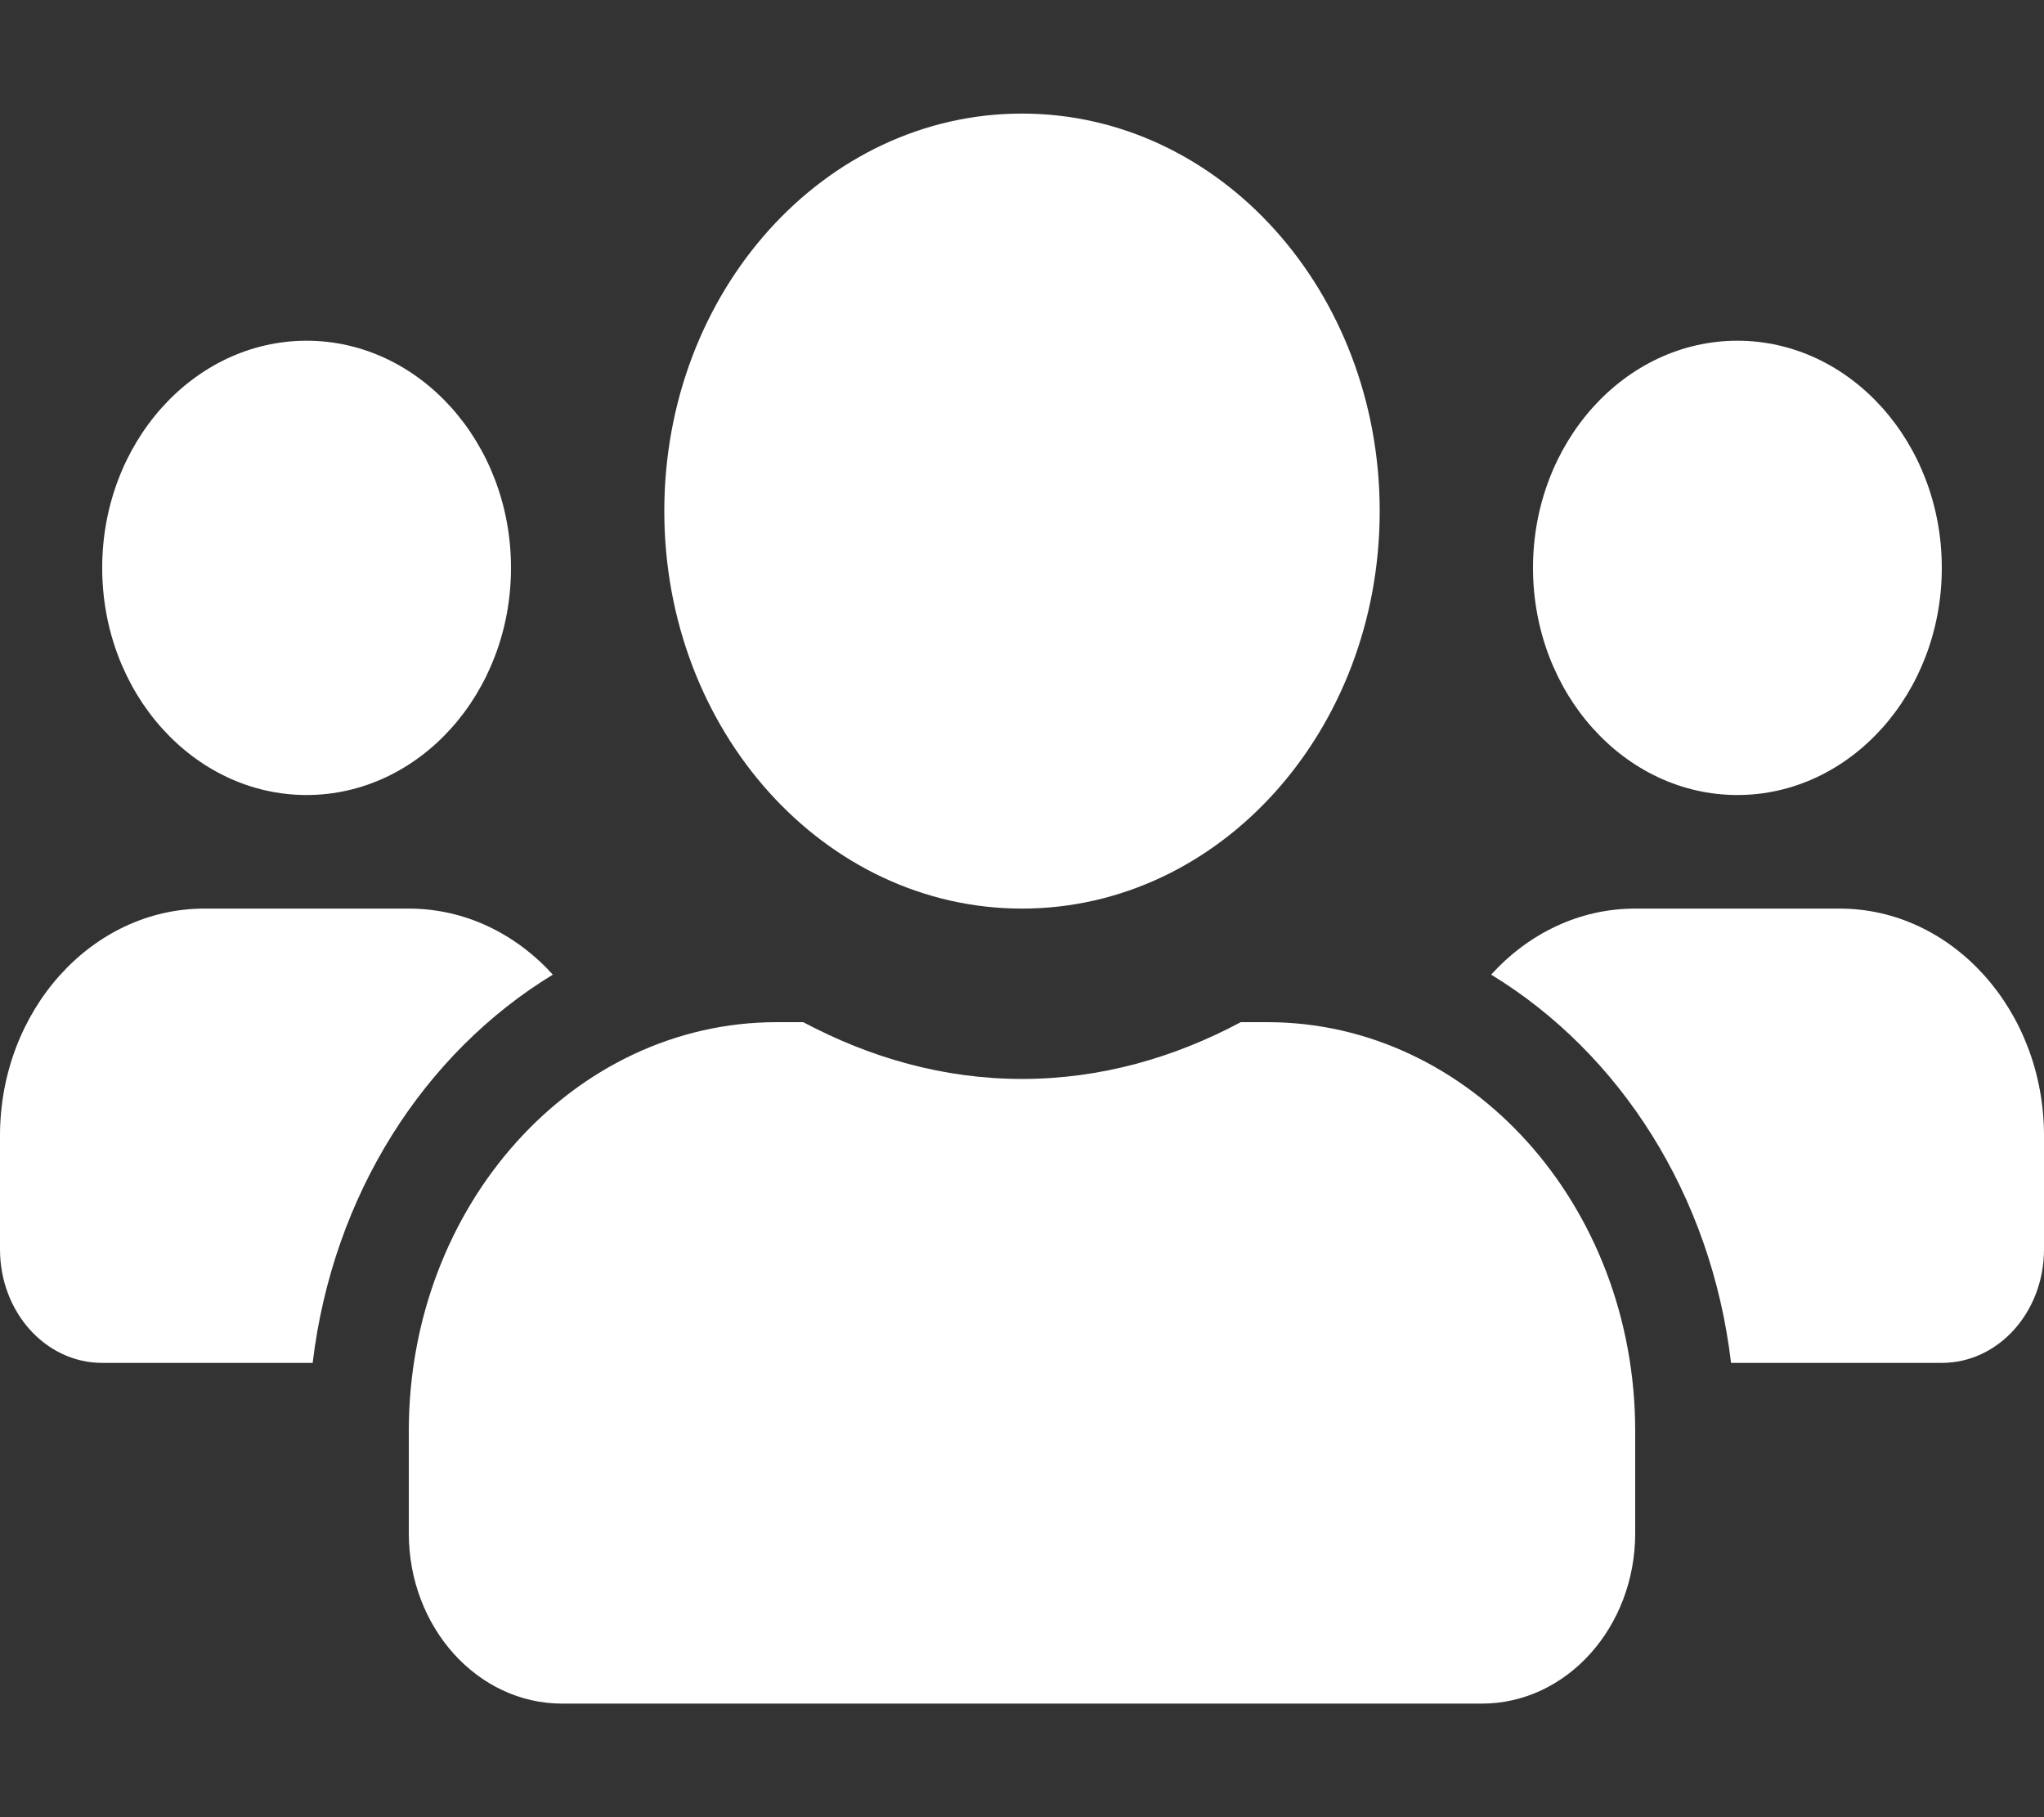 <svg width="36" height="32" viewBox="0 0 36 32" fill="none" xmlns="http://www.w3.org/2000/svg">
<rect x="0" y="0" width="36" height="32" fill="#333333" stroke="none"/>
<path d="M5.4 14C7.386 14 9 12.206 9 10C9 7.794 7.386 6 5.4 6C3.414 6 1.8 7.794 1.8 10C1.8 12.206 3.414 14 5.4 14ZM30.6 14C32.586 14 34.2 12.206 34.2 10C34.2 7.794 32.586 6 30.6 6C28.614 6 27 7.794 27 10C27 12.206 28.614 14 30.6 14ZM32.4 16H28.8C27.81 16 26.916 16.444 26.263 17.163C28.53 18.544 30.139 21.038 30.488 24H34.2C35.196 24 36 23.106 36 22V20C36 17.794 34.386 16 32.4 16ZM18 16C21.482 16 24.3 12.869 24.3 9C24.3 5.131 21.482 2 18 2C14.518 2 11.7 5.131 11.7 9C11.7 12.869 14.518 16 18 16ZM22.32 18H21.853C20.683 18.625 19.384 19 18 19C16.616 19 15.322 18.625 14.147 18H13.68C10.102 18 7.2 21.225 7.2 25.2V27C7.2 28.656 8.409 30 9.9 30H26.1C27.591 30 28.8 28.656 28.8 27V25.2C28.8 21.225 25.898 18 22.32 18ZM9.737 17.163C9.084 16.444 8.19 16 7.2 16H3.6C1.614 16 0 17.794 0 20V22C0 23.106 0.804 24 1.8 24H5.507C5.861 21.038 7.47 18.544 9.737 17.163Z" fill="white"/>
</svg>
